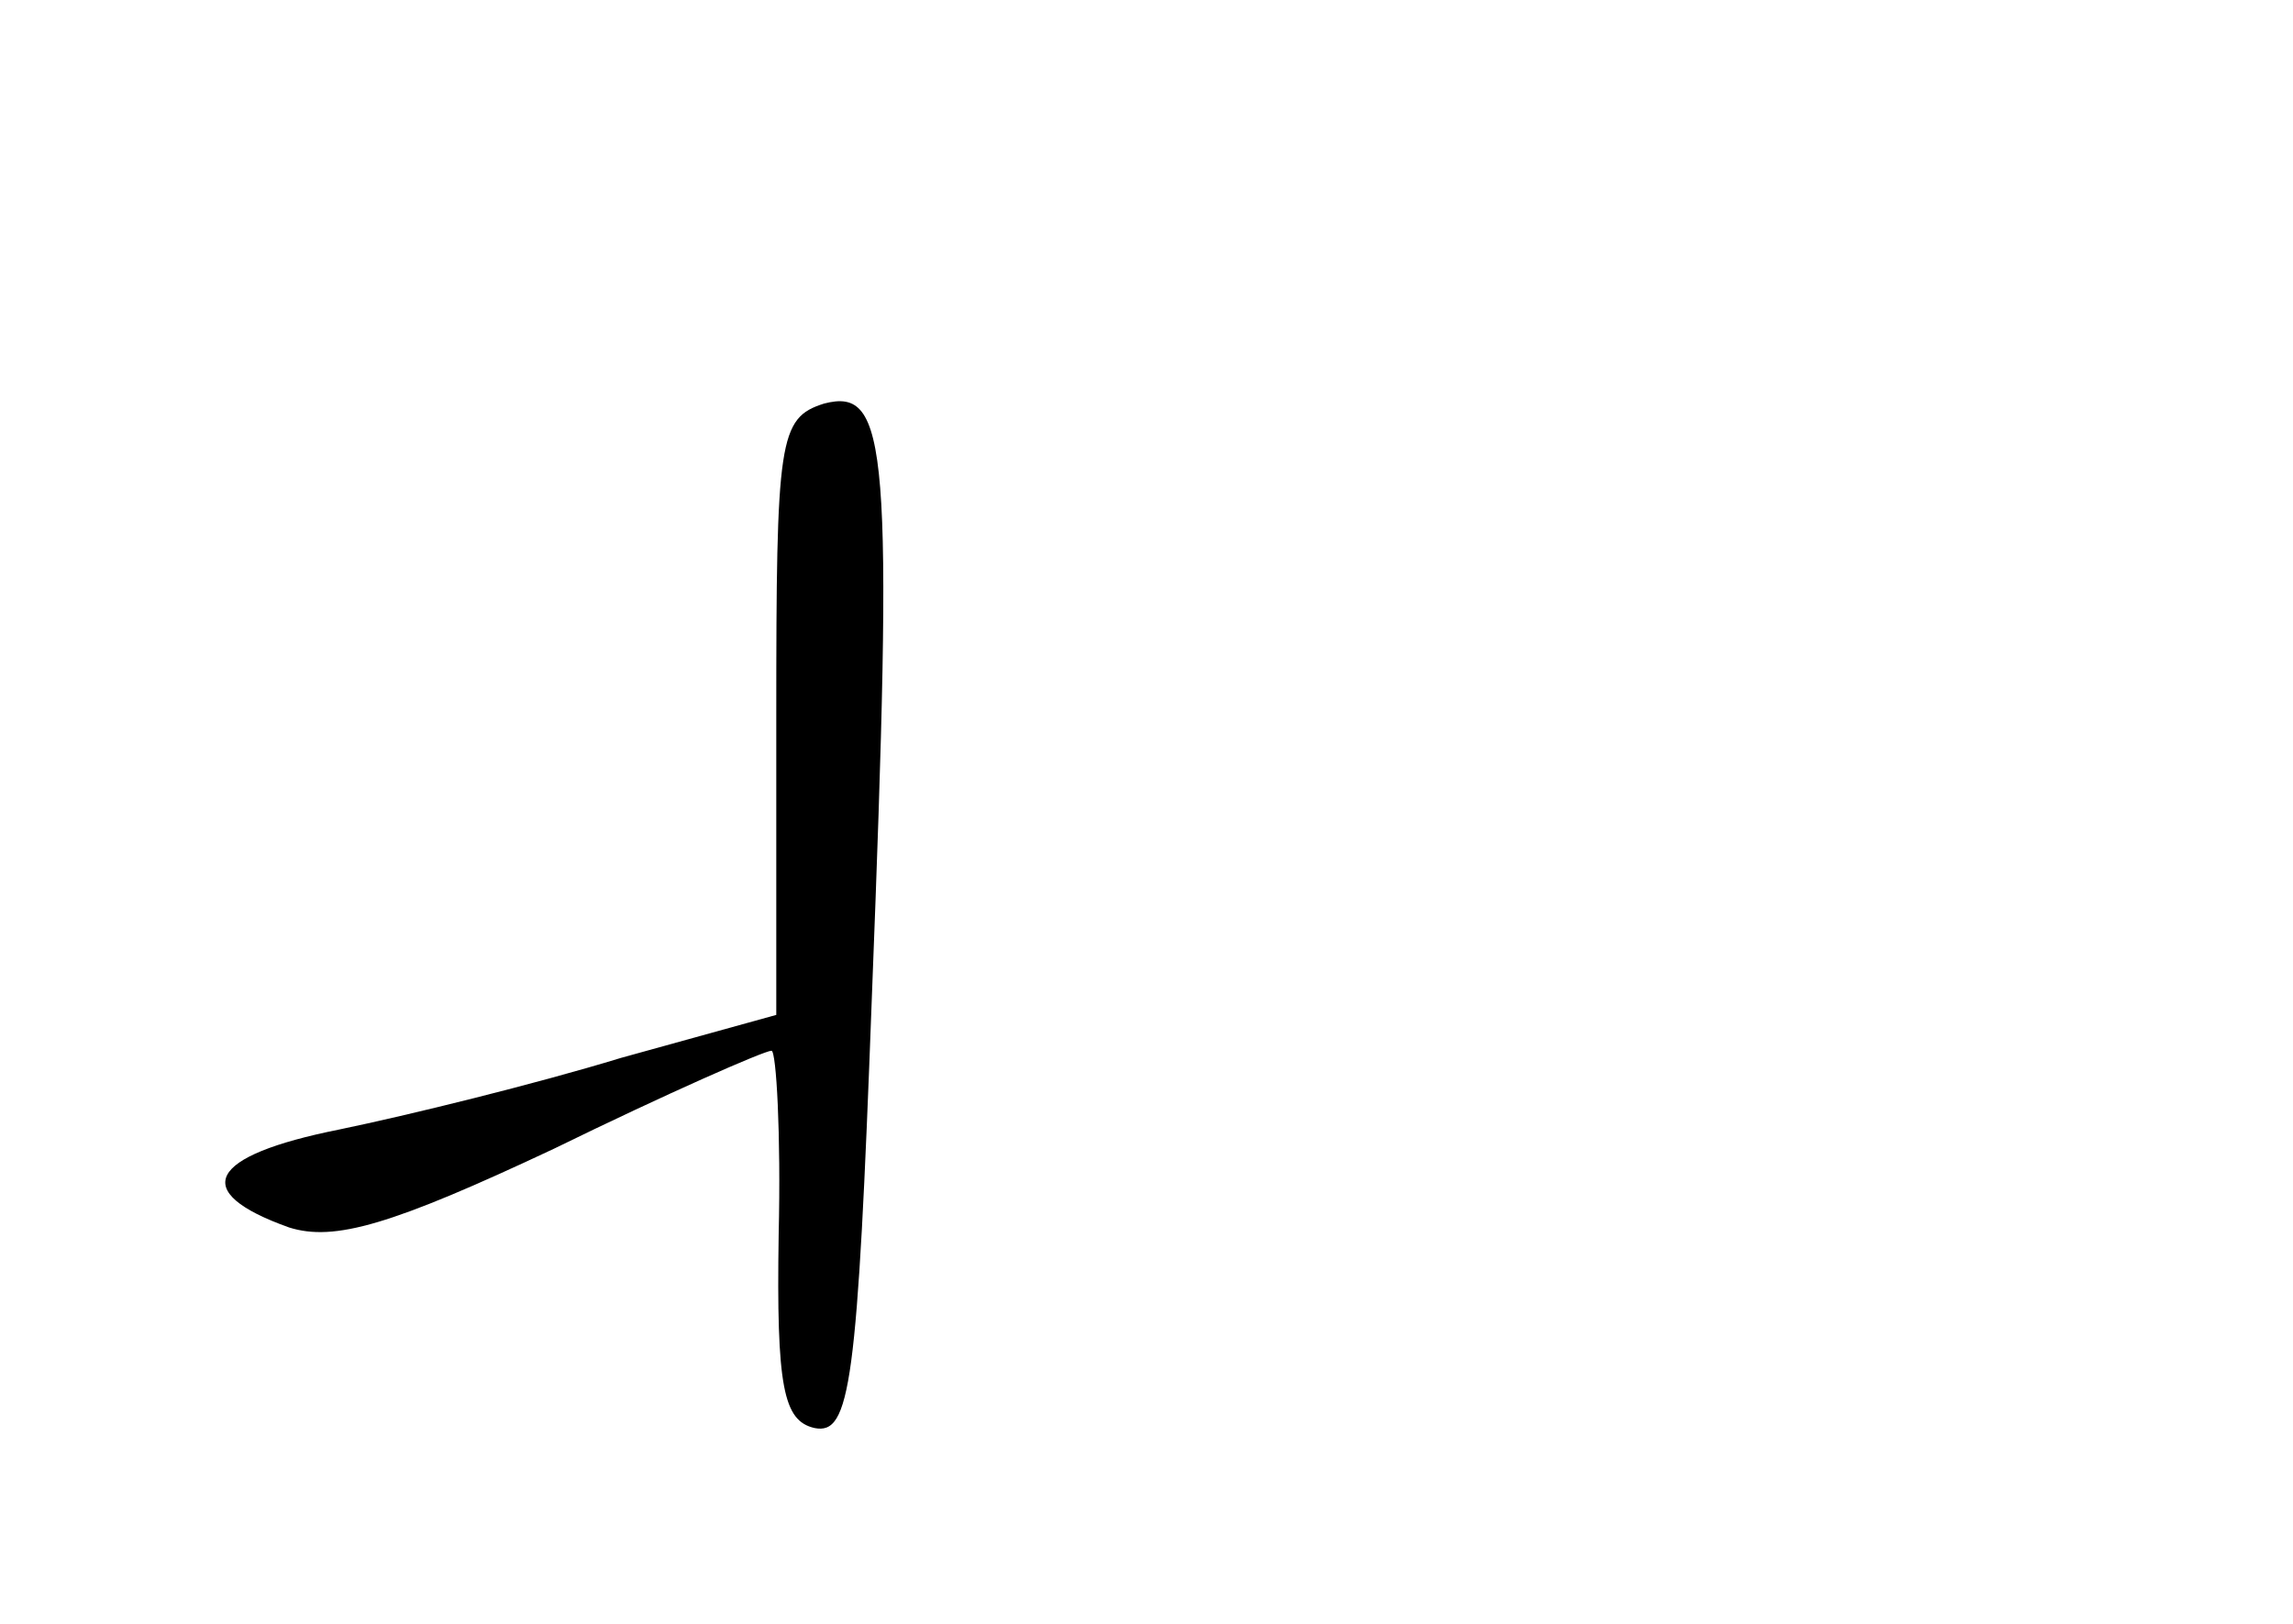 <?xml version="1.0" standalone="no"?>
<!DOCTYPE svg PUBLIC "-//W3C//DTD SVG 20010904//EN"
 "http://www.w3.org/TR/2001/REC-SVG-20010904/DTD/svg10.dtd">
<svg version="1.0" xmlns="http://www.w3.org/2000/svg"
 width="96pt" height="68pt" viewBox="0 0 96 68"
 preserveAspectRatio="xMidYMid meet">
<g transform="translate(0,68) scale(0.1,-0.1)"
fill="#000000" stroke="none">
<path d="M345 511 c-19 -6 -20 -15 -20 -131 l0 -125 -65 -18 c-36 -11 -89 -24
-118 -30 -55 -11 -63 -26 -21 -41 19 -6 43 1 111 33 47 23 88 41 91 41 2 0 4
-35 3 -77 -1 -64 2 -78 15 -81 15 -3 18 18 24 180 9 231 7 256 -20 249z"/>
</g>
</svg>
